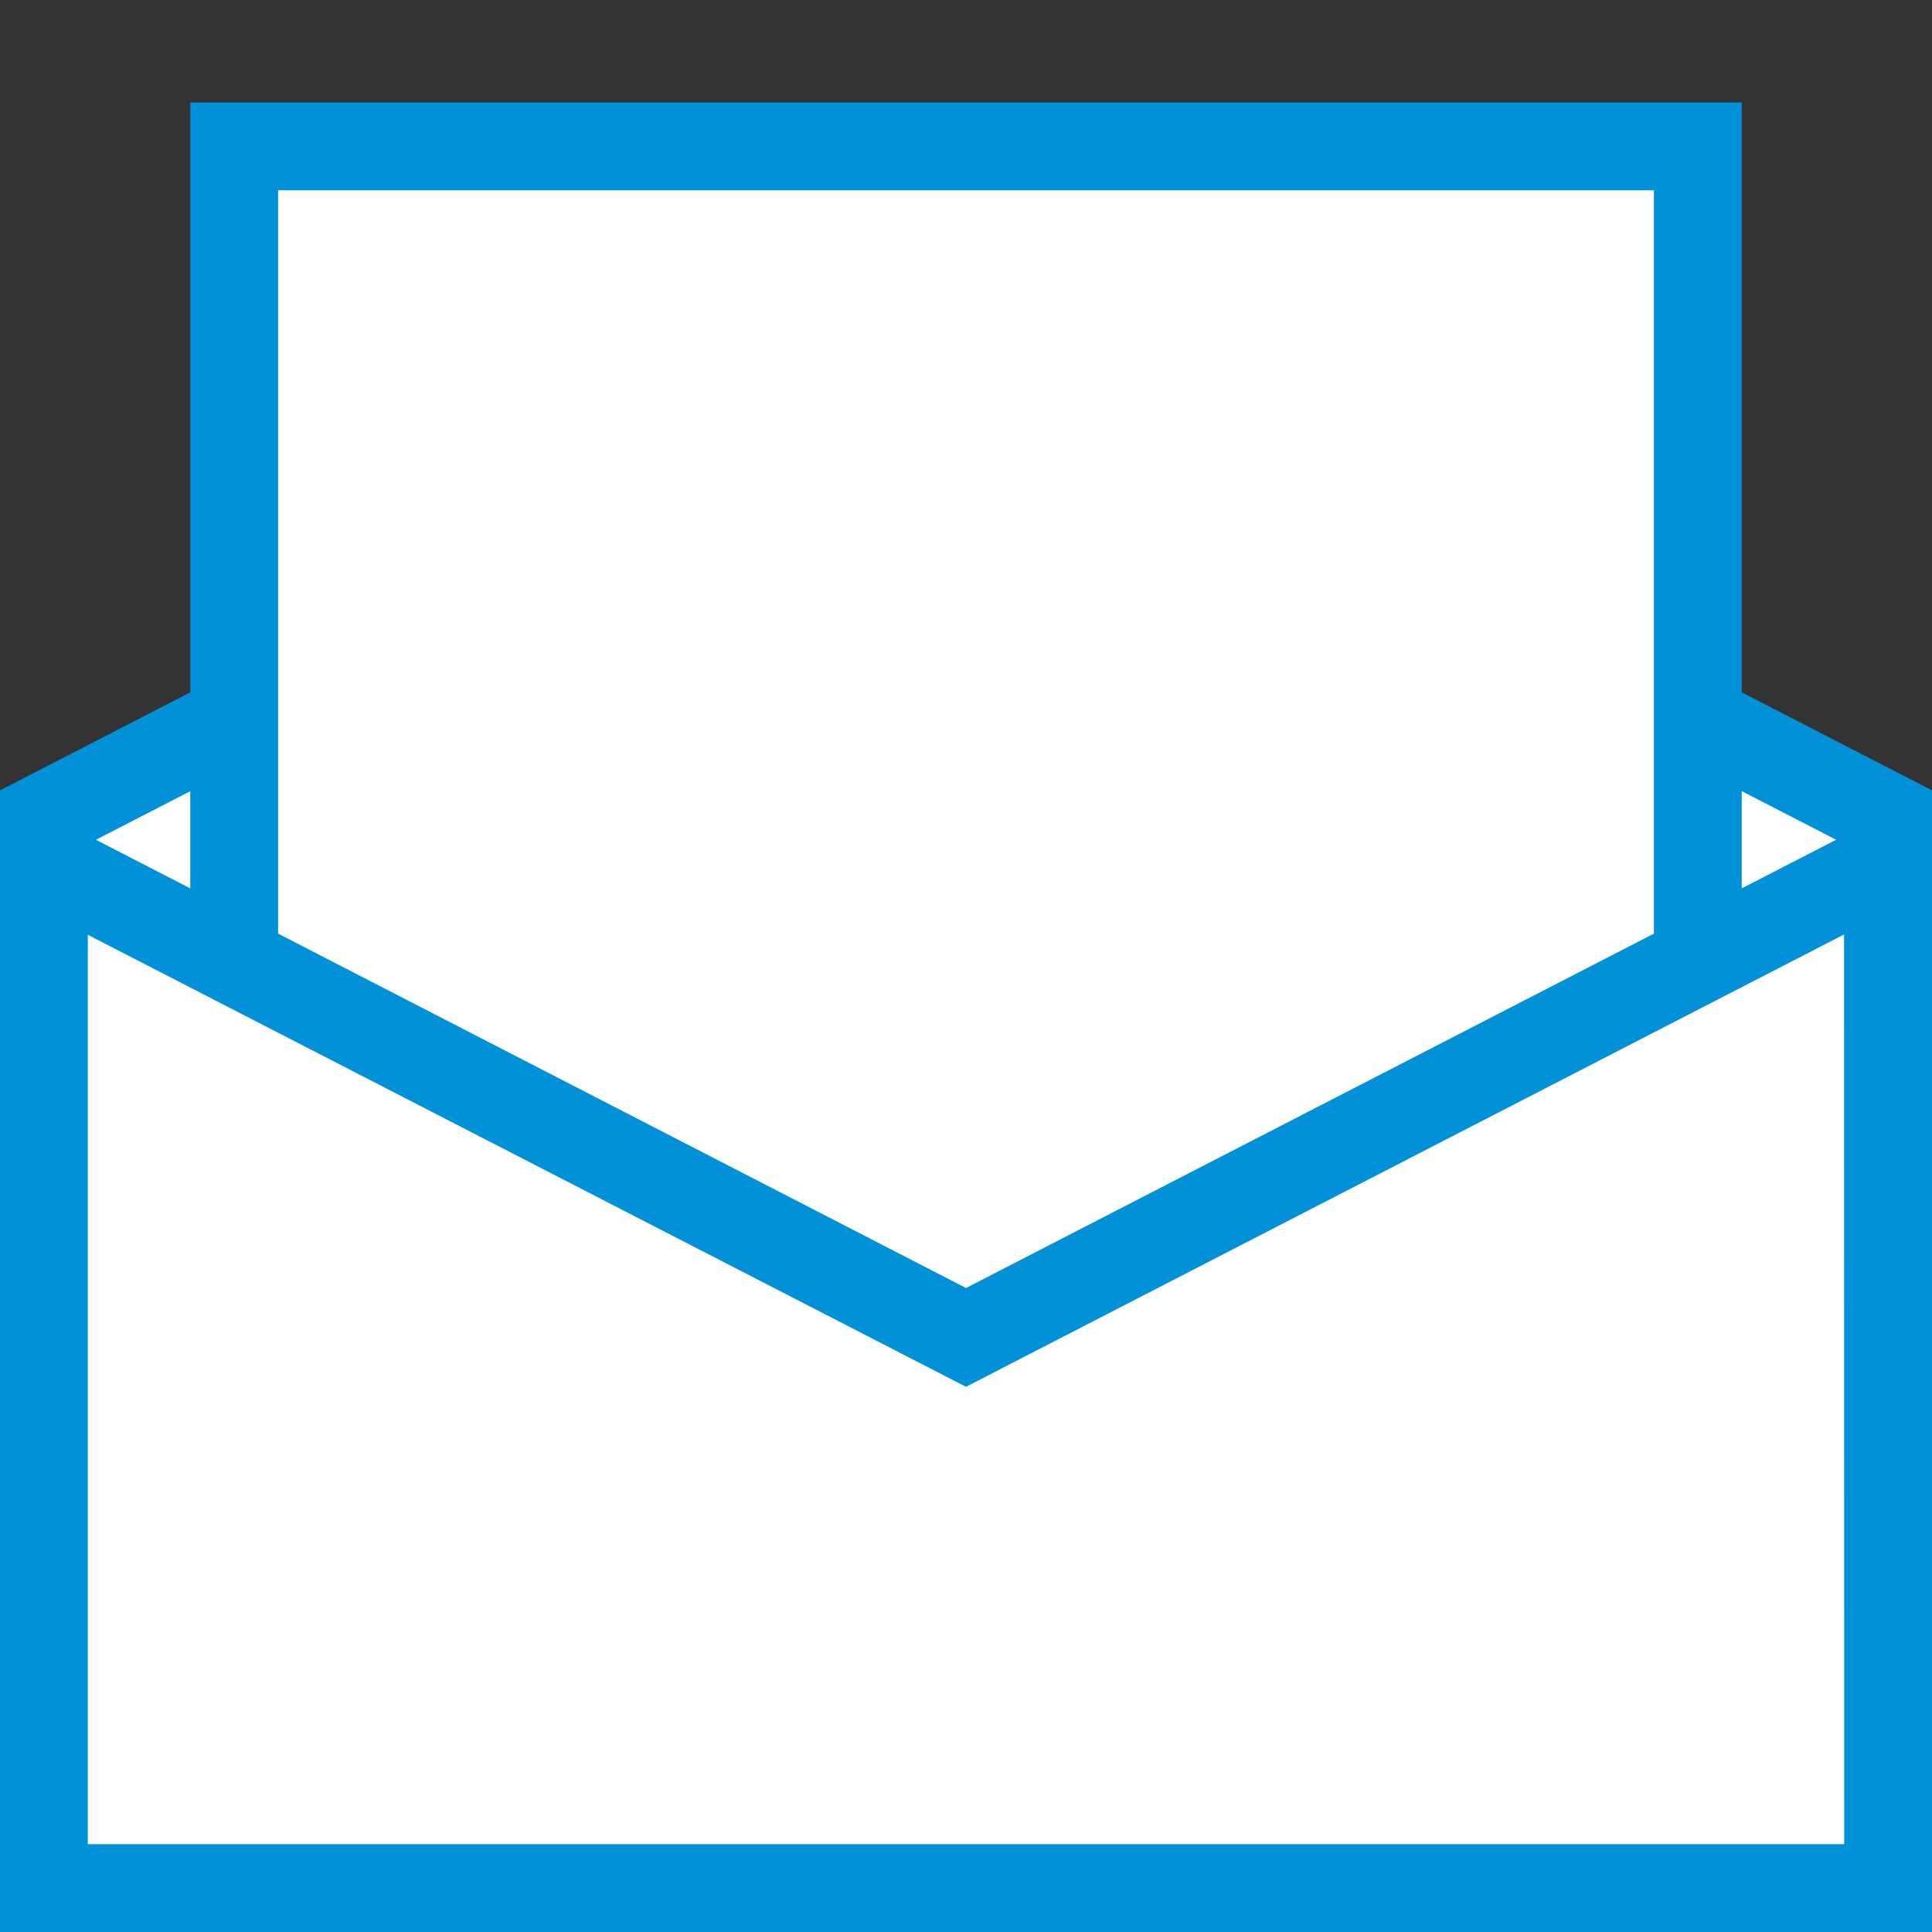 <?xml version="1.0" encoding="UTF-8" standalone="no"?>
<svg preserveAspectRatio="xMaxYMax meet" viewBox="0 0 66 66" version="1.1" xmlns="http://www.w3.org/2000/svg">
    <rect x="0" y="0" width="66" height="66" fill="#333333" stroke="none"/>
    <title></title>
    <desc></desc>
    <defs></defs>
    <g id="icon-newsletter" fill-rule="evenodd">
        <g id="back" transform="translate(0, 10)">
            <path d="M0,17 L33,0 L66,17 L66,56 L0,56 L0,17 L0,17 Z" id="front-border" fill="#0091D9"></path>
            <path d="M3,18.831 L3,53 L63,53 L63.008,18.833 L33.004,3.377 L3,18.831 Z" id="front-fill" fill="#FFFFFF"></path>
        </g>
        <path d="M58,5 L58,66 L8,66 L8,5 L58,5 L58,5 Z" id="letter" stroke="#0091D9" stroke-width="3" fill="#FFFFFF"></path>
        <g id="front" transform="translate(0, 27)">
            <path d="M33,17 L66,0 L66,39 L0,39 L0,0 L33,17 Z" id="front-border" fill="#0091D9"></path>
            <path d="M3,4.934 L3,36 L63,36 L62.996,4.922 L33,20.375 L3,4.934 Z" id="front-fill" fill="#FFFFFF"></path>
        </g>
    </g>
</svg>